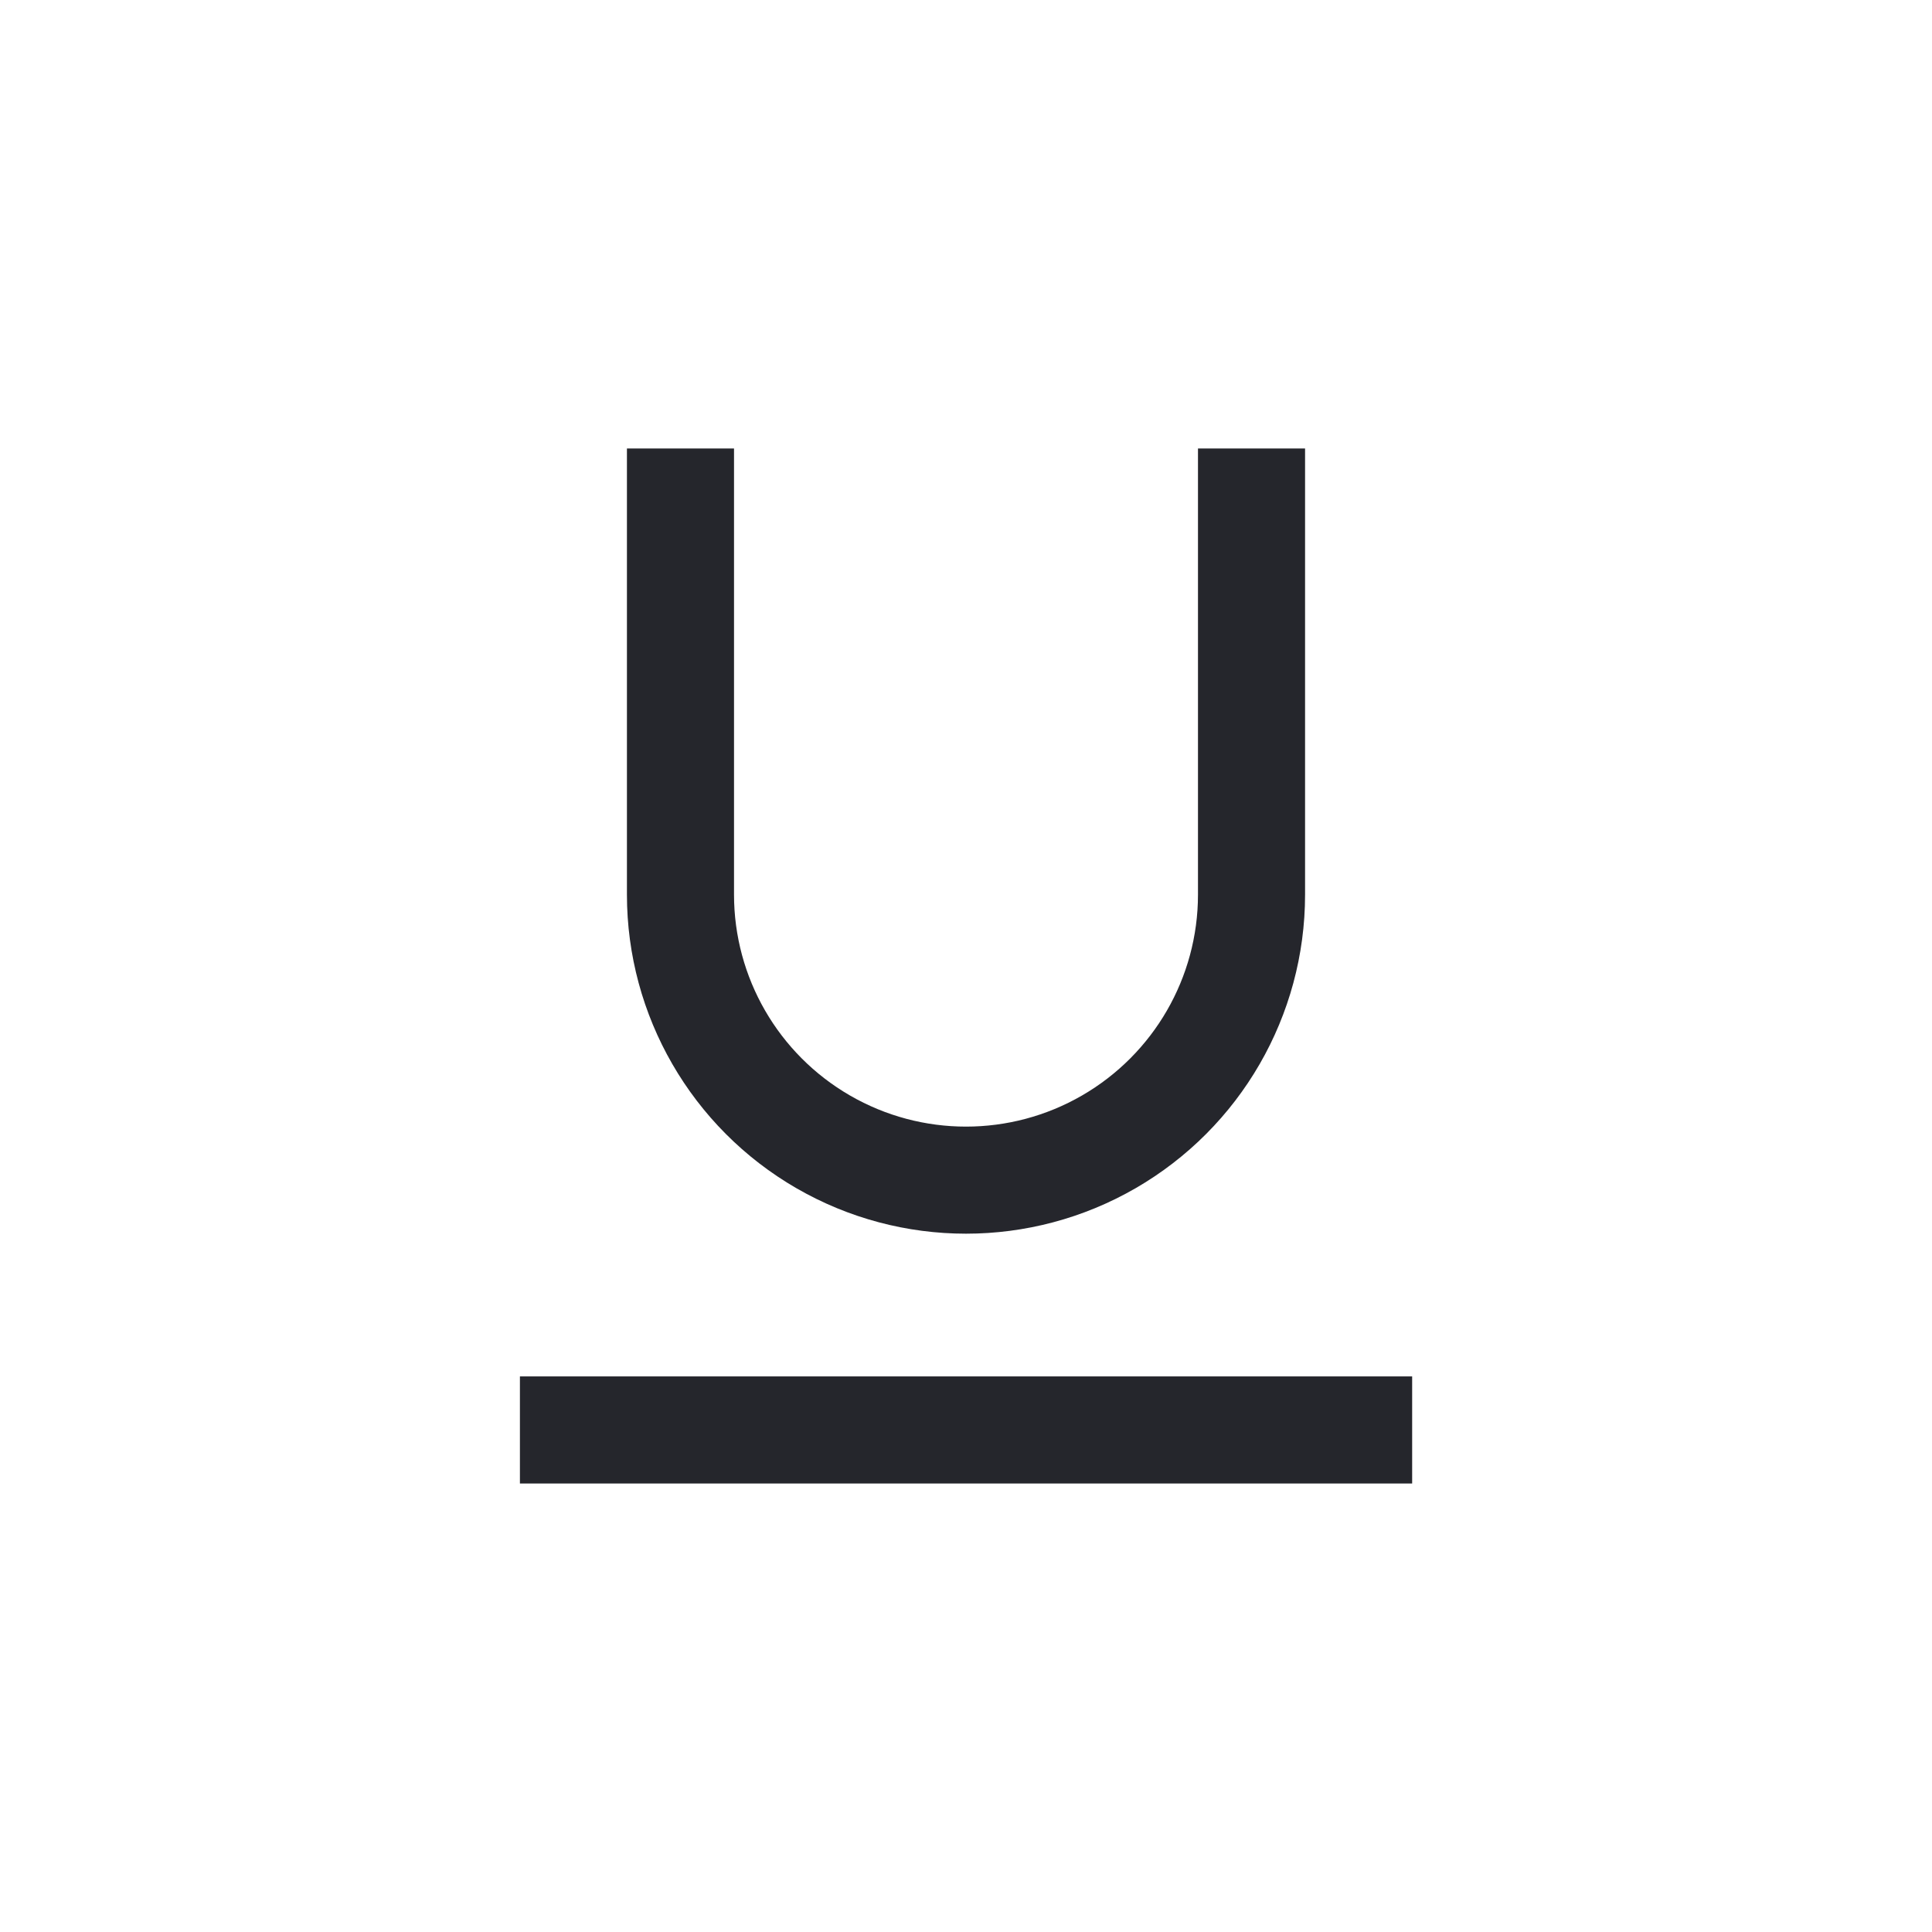 <svg width="28" height="28" viewBox="0 0 28 28" fill="none" xmlns="http://www.w3.org/2000/svg">
<path d="M9.086 6.5V12.966C9.086 14.721 10.023 16.343 11.543 17.221C13.063 18.099 14.937 18.099 16.457 17.221C17.977 16.343 18.914 14.721 18.914 12.966V6.5H17.362V12.966C17.362 14.167 16.721 15.276 15.681 15.877C14.641 16.478 13.359 16.478 12.319 15.877C11.279 15.276 10.638 14.167 10.638 12.966V6.5H9.086Z" fill="#25262C"/>
<path d="M7.535 19.948H20.466V21.5H7.535V19.948Z" fill="#25262C"/>
</svg>
